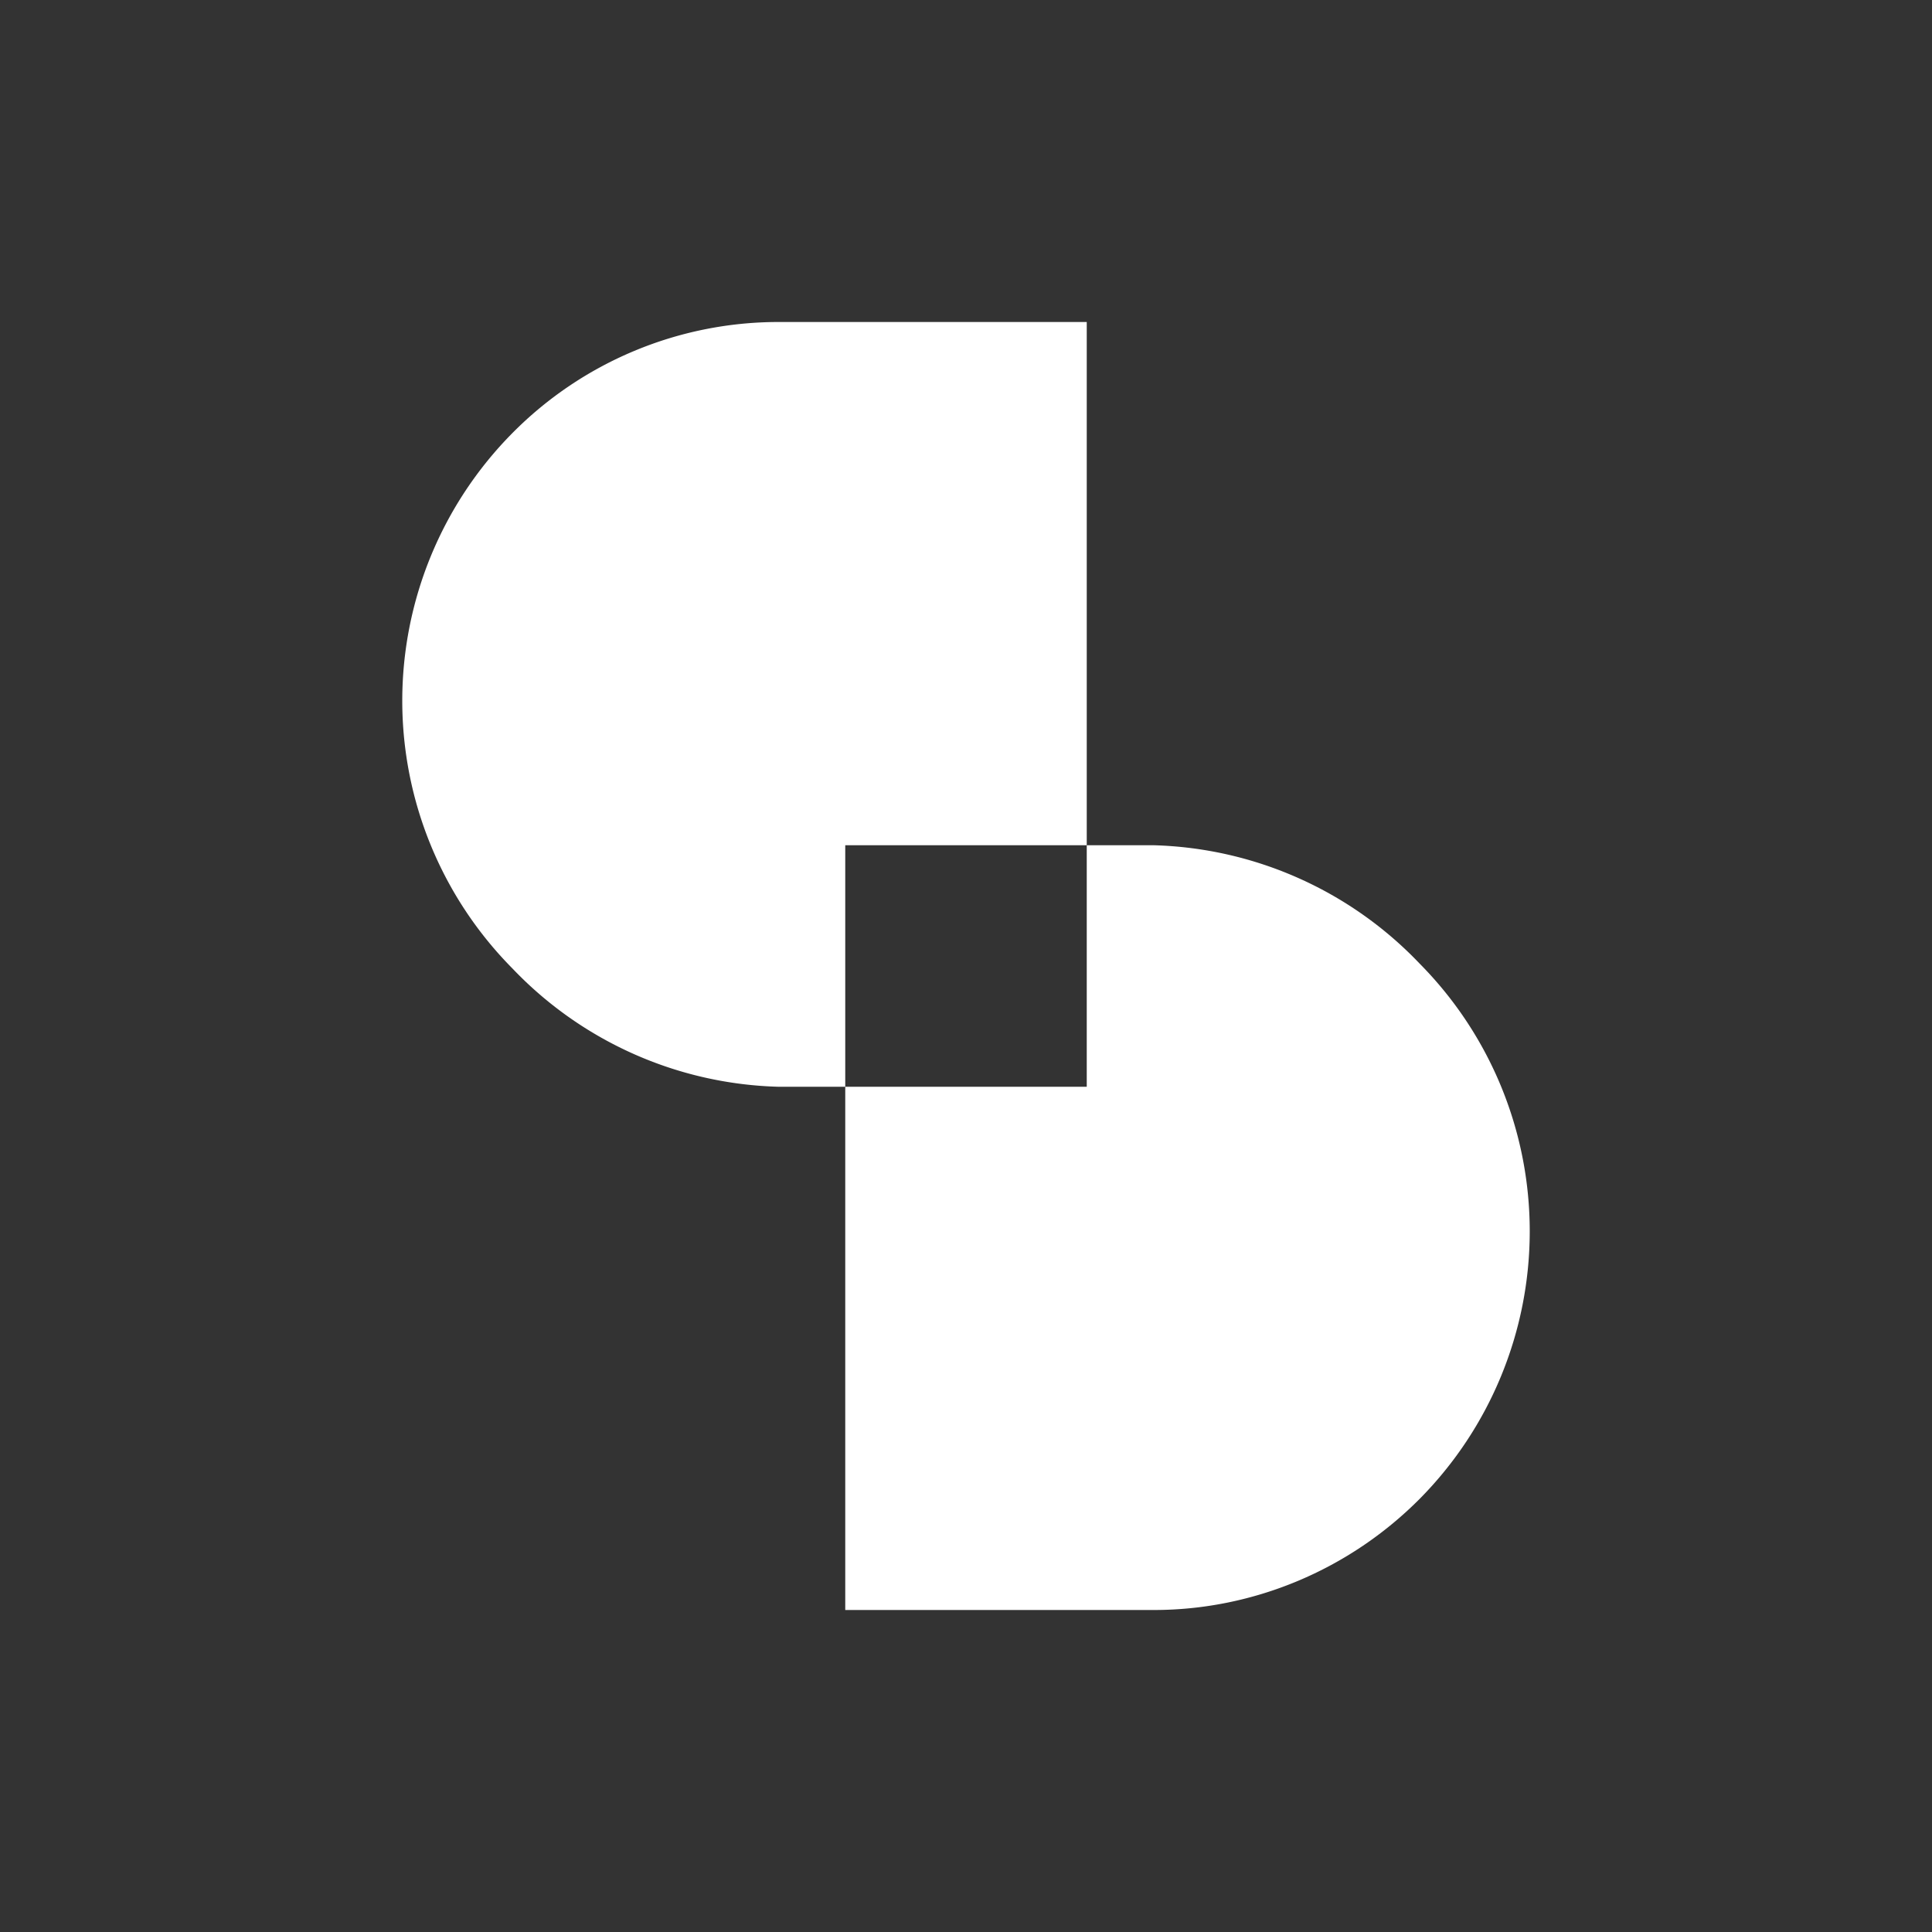 <svg xmlns="http://www.w3.org/2000/svg" width="24" height="24" fill="none" viewBox="0 0 24 24">
    <rect x="0" y="0" width="24" height="24" fill="#333333" stroke="none"/>
    <path fill="#fff" d="M13.5 10.5V4H9.665a4.65 4.65 0 0 0-3.3 1.38 4.725 4.725 0 0 0 0 6.65 4.74 4.74 0 0 0 3.3 1.47h.835v-3z"/>
    <path fill="#fff" d="M14.335 10.5H13.5v3h-3V20h3.835c1.235 0 2.425-.5 3.3-1.38a4.725 4.725 0 0 0 0-6.65 4.74 4.74 0 0 0-3.3-1.47"/>
</svg>
